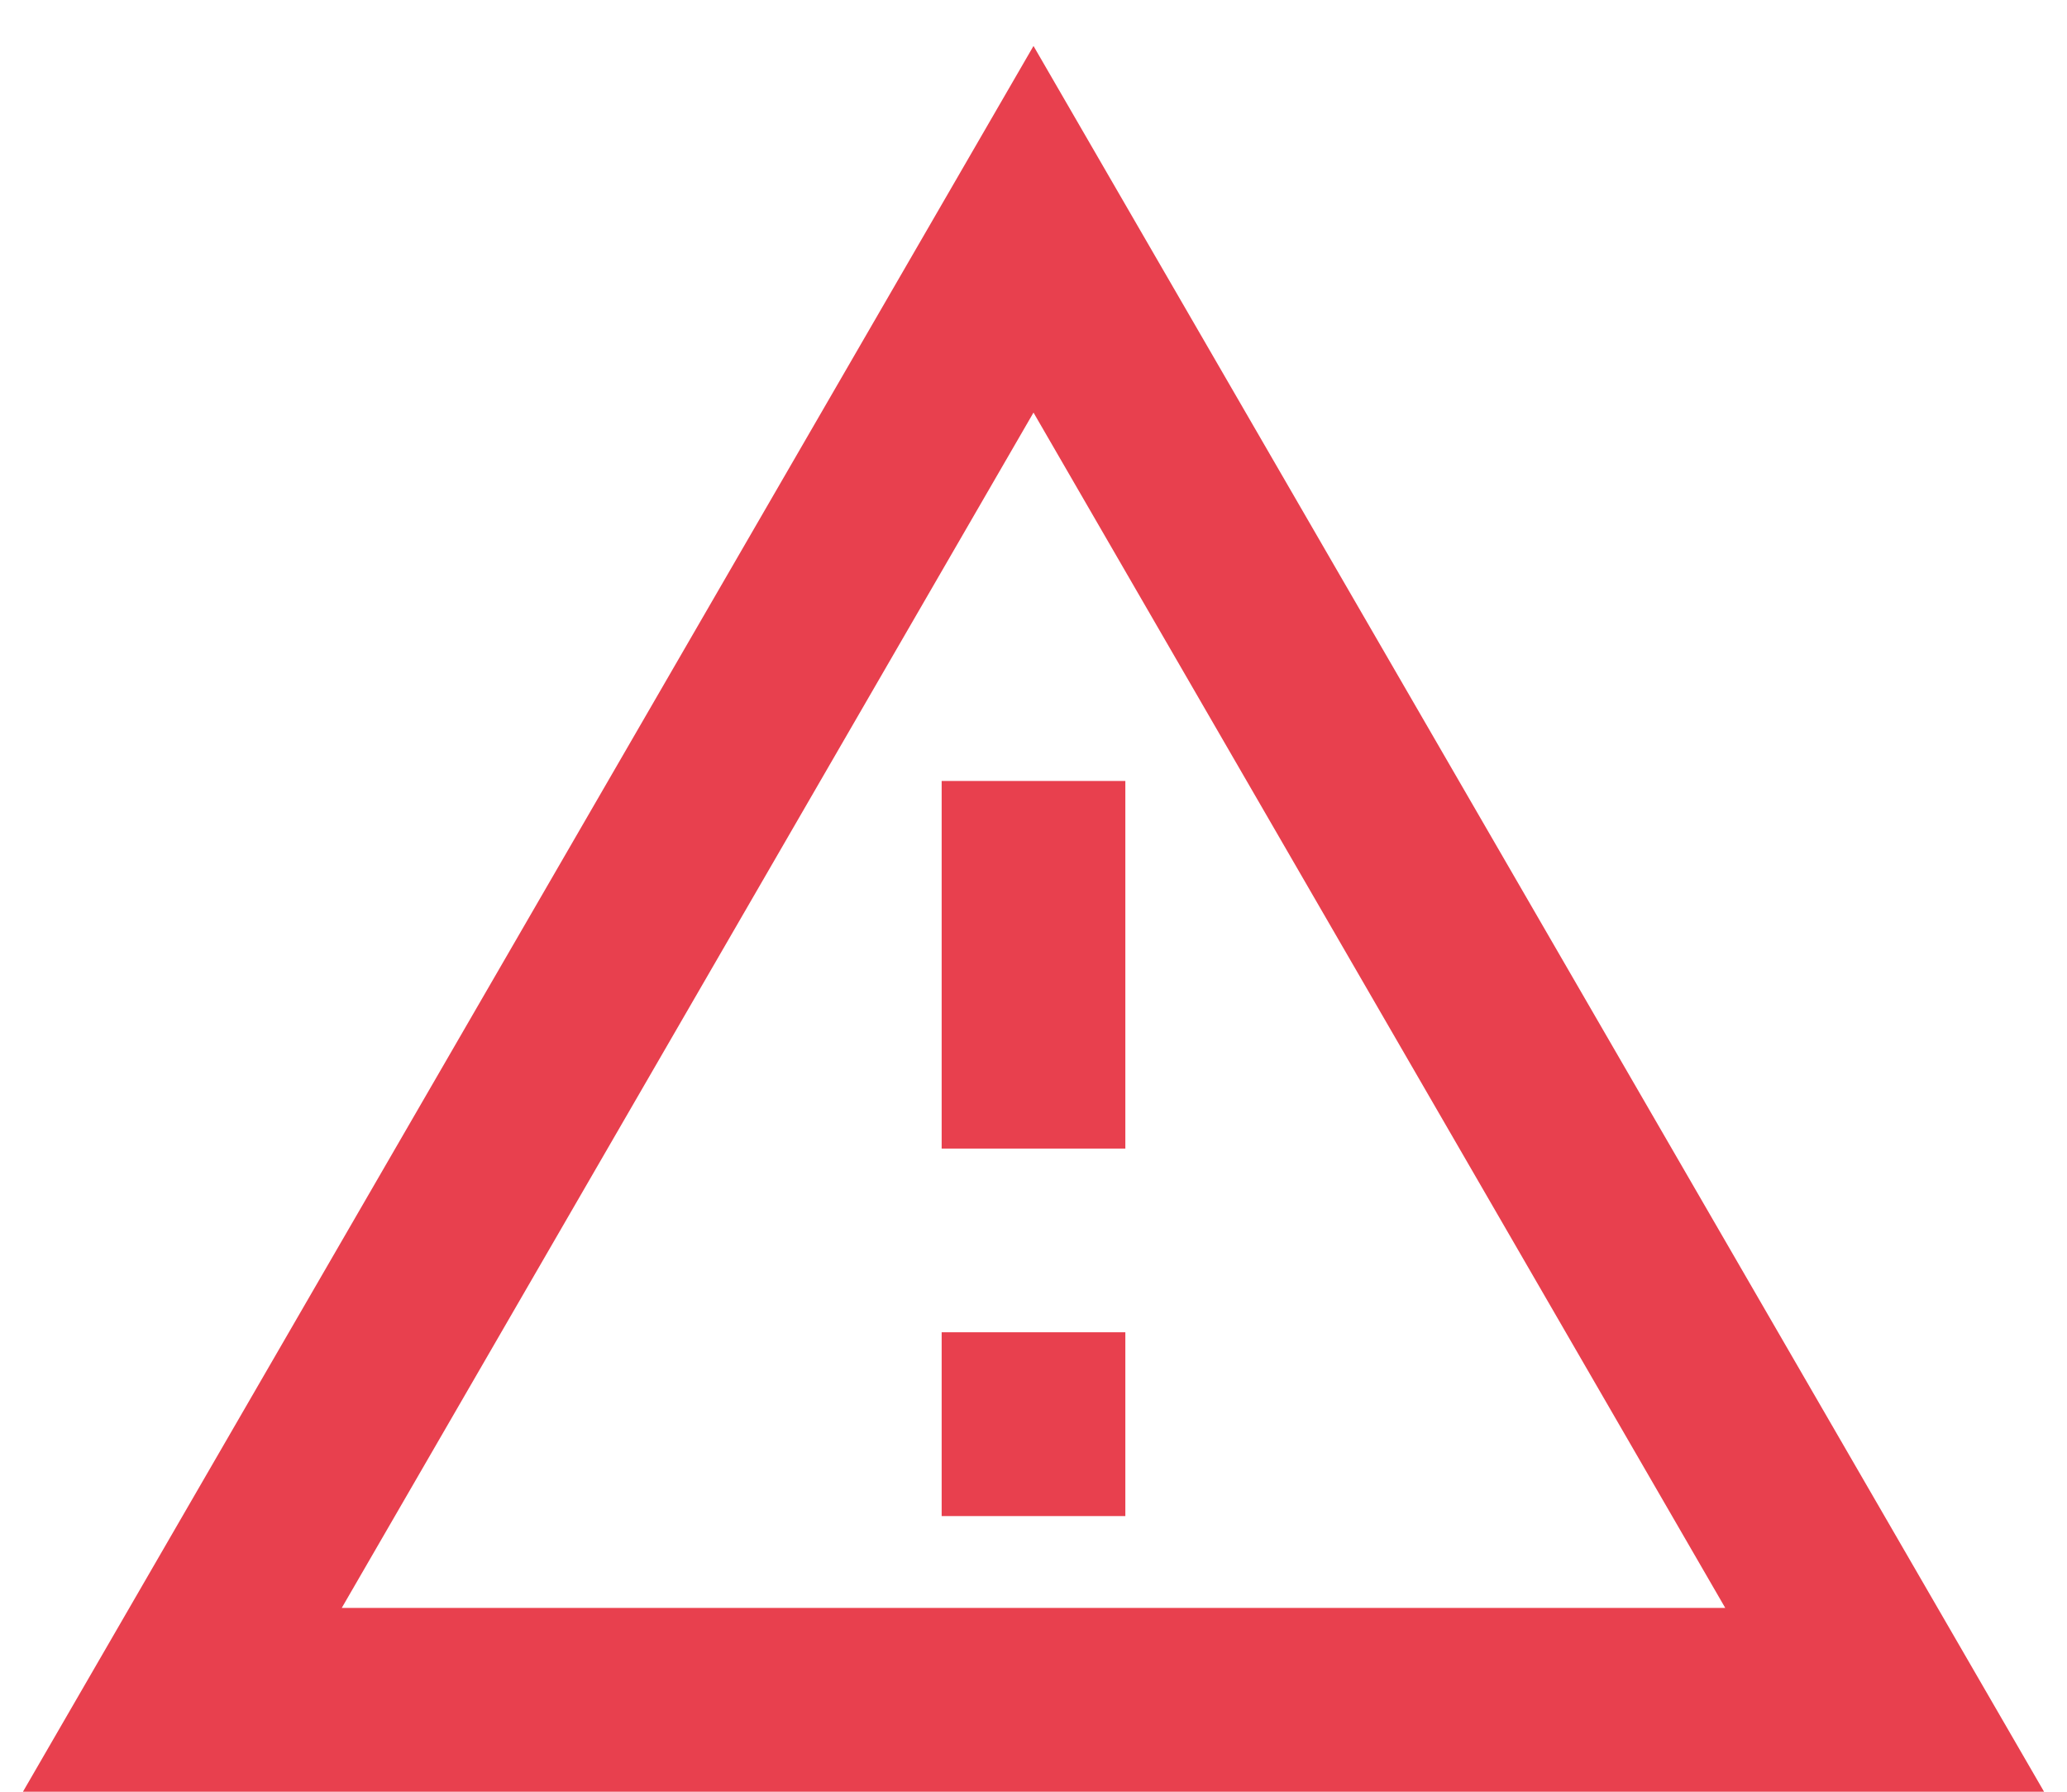 <svg width="30" height="26" viewBox="0 0 30 26" fill="none" xmlns="http://www.w3.org/2000/svg">
<path d="M15 5.987L25.04 23.333H4.96L15 5.987ZM15 0.667L0.333 26H29.667L15 0.667ZM16.333 19.333H13.667V22H16.333V19.333ZM16.333 11.333H13.667V16.667H16.333V11.333Z" fill="#E8404E"/>
</svg>
